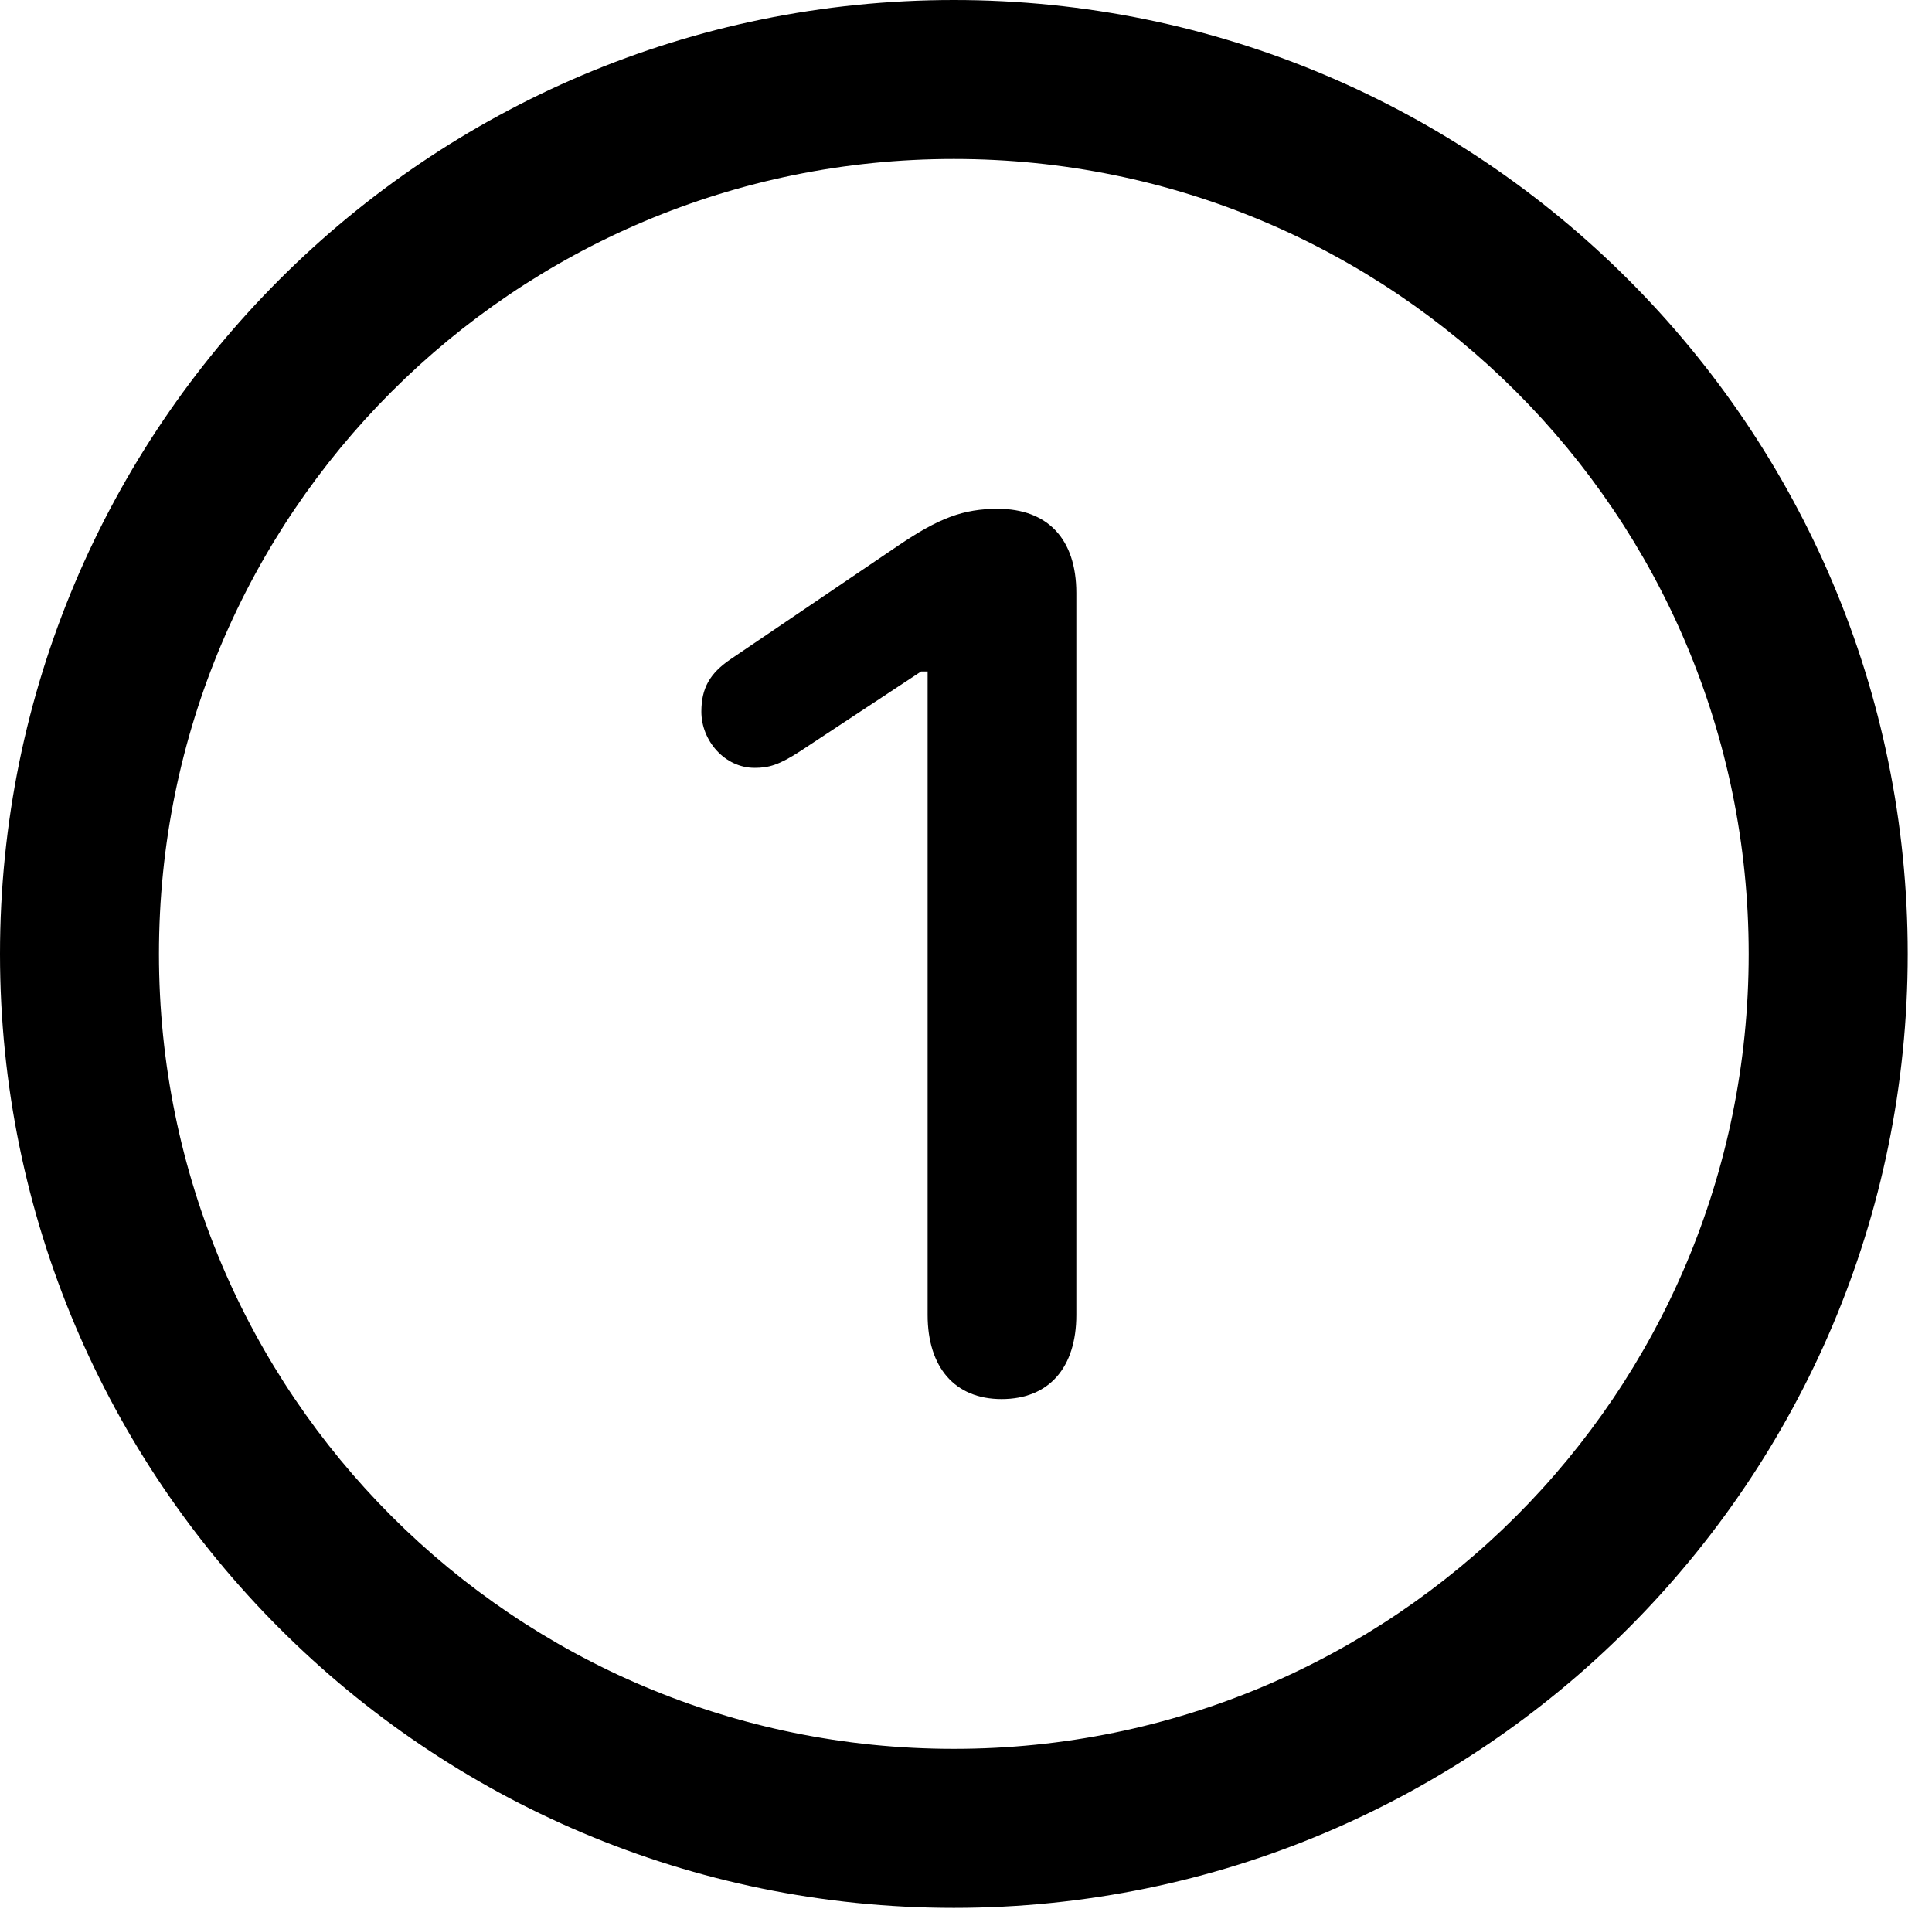 <svg version="1.1" xmlns="http://www.w3.org/2000/svg" xmlns:xlink="http://www.w3.org/1999/xlink" viewBox="0 0 28.246 27.904">
 <g>
  
  <path d="M13.945 27.891C21.643 27.891 27.891 21.643 27.891 13.945C27.891 6.248 21.643 0 13.945 0C6.248 0 0 6.248 0 13.945C0 21.643 6.248 27.891 13.945 27.891ZM13.945 25.566C7.52 25.566 2.324 20.371 2.324 13.945C2.324 7.52 7.52 2.324 13.945 2.324C20.371 2.324 25.566 7.52 25.566 13.945C25.566 20.371 20.371 25.566 13.945 25.566Z" style="fill:hsl(0 0 0/0.85)"></path>
  <path d="M14.643 20.453C15.34 20.453 15.736 19.988 15.736 19.223L15.736 8.668C15.736 7.875 15.312 7.438 14.588 7.438C14.082 7.438 13.727 7.574 13.139 7.971L10.678 9.639C10.377 9.844 10.254 10.062 10.254 10.404C10.254 10.828 10.596 11.225 11.033 11.225C11.238 11.225 11.389 11.184 11.703 10.979L13.467 9.816L13.562 9.816L13.562 19.223C13.562 19.988 13.959 20.453 14.643 20.453Z" style="fill:hsl(0 0 0/0.85)"></path>
 </g>
</svg>